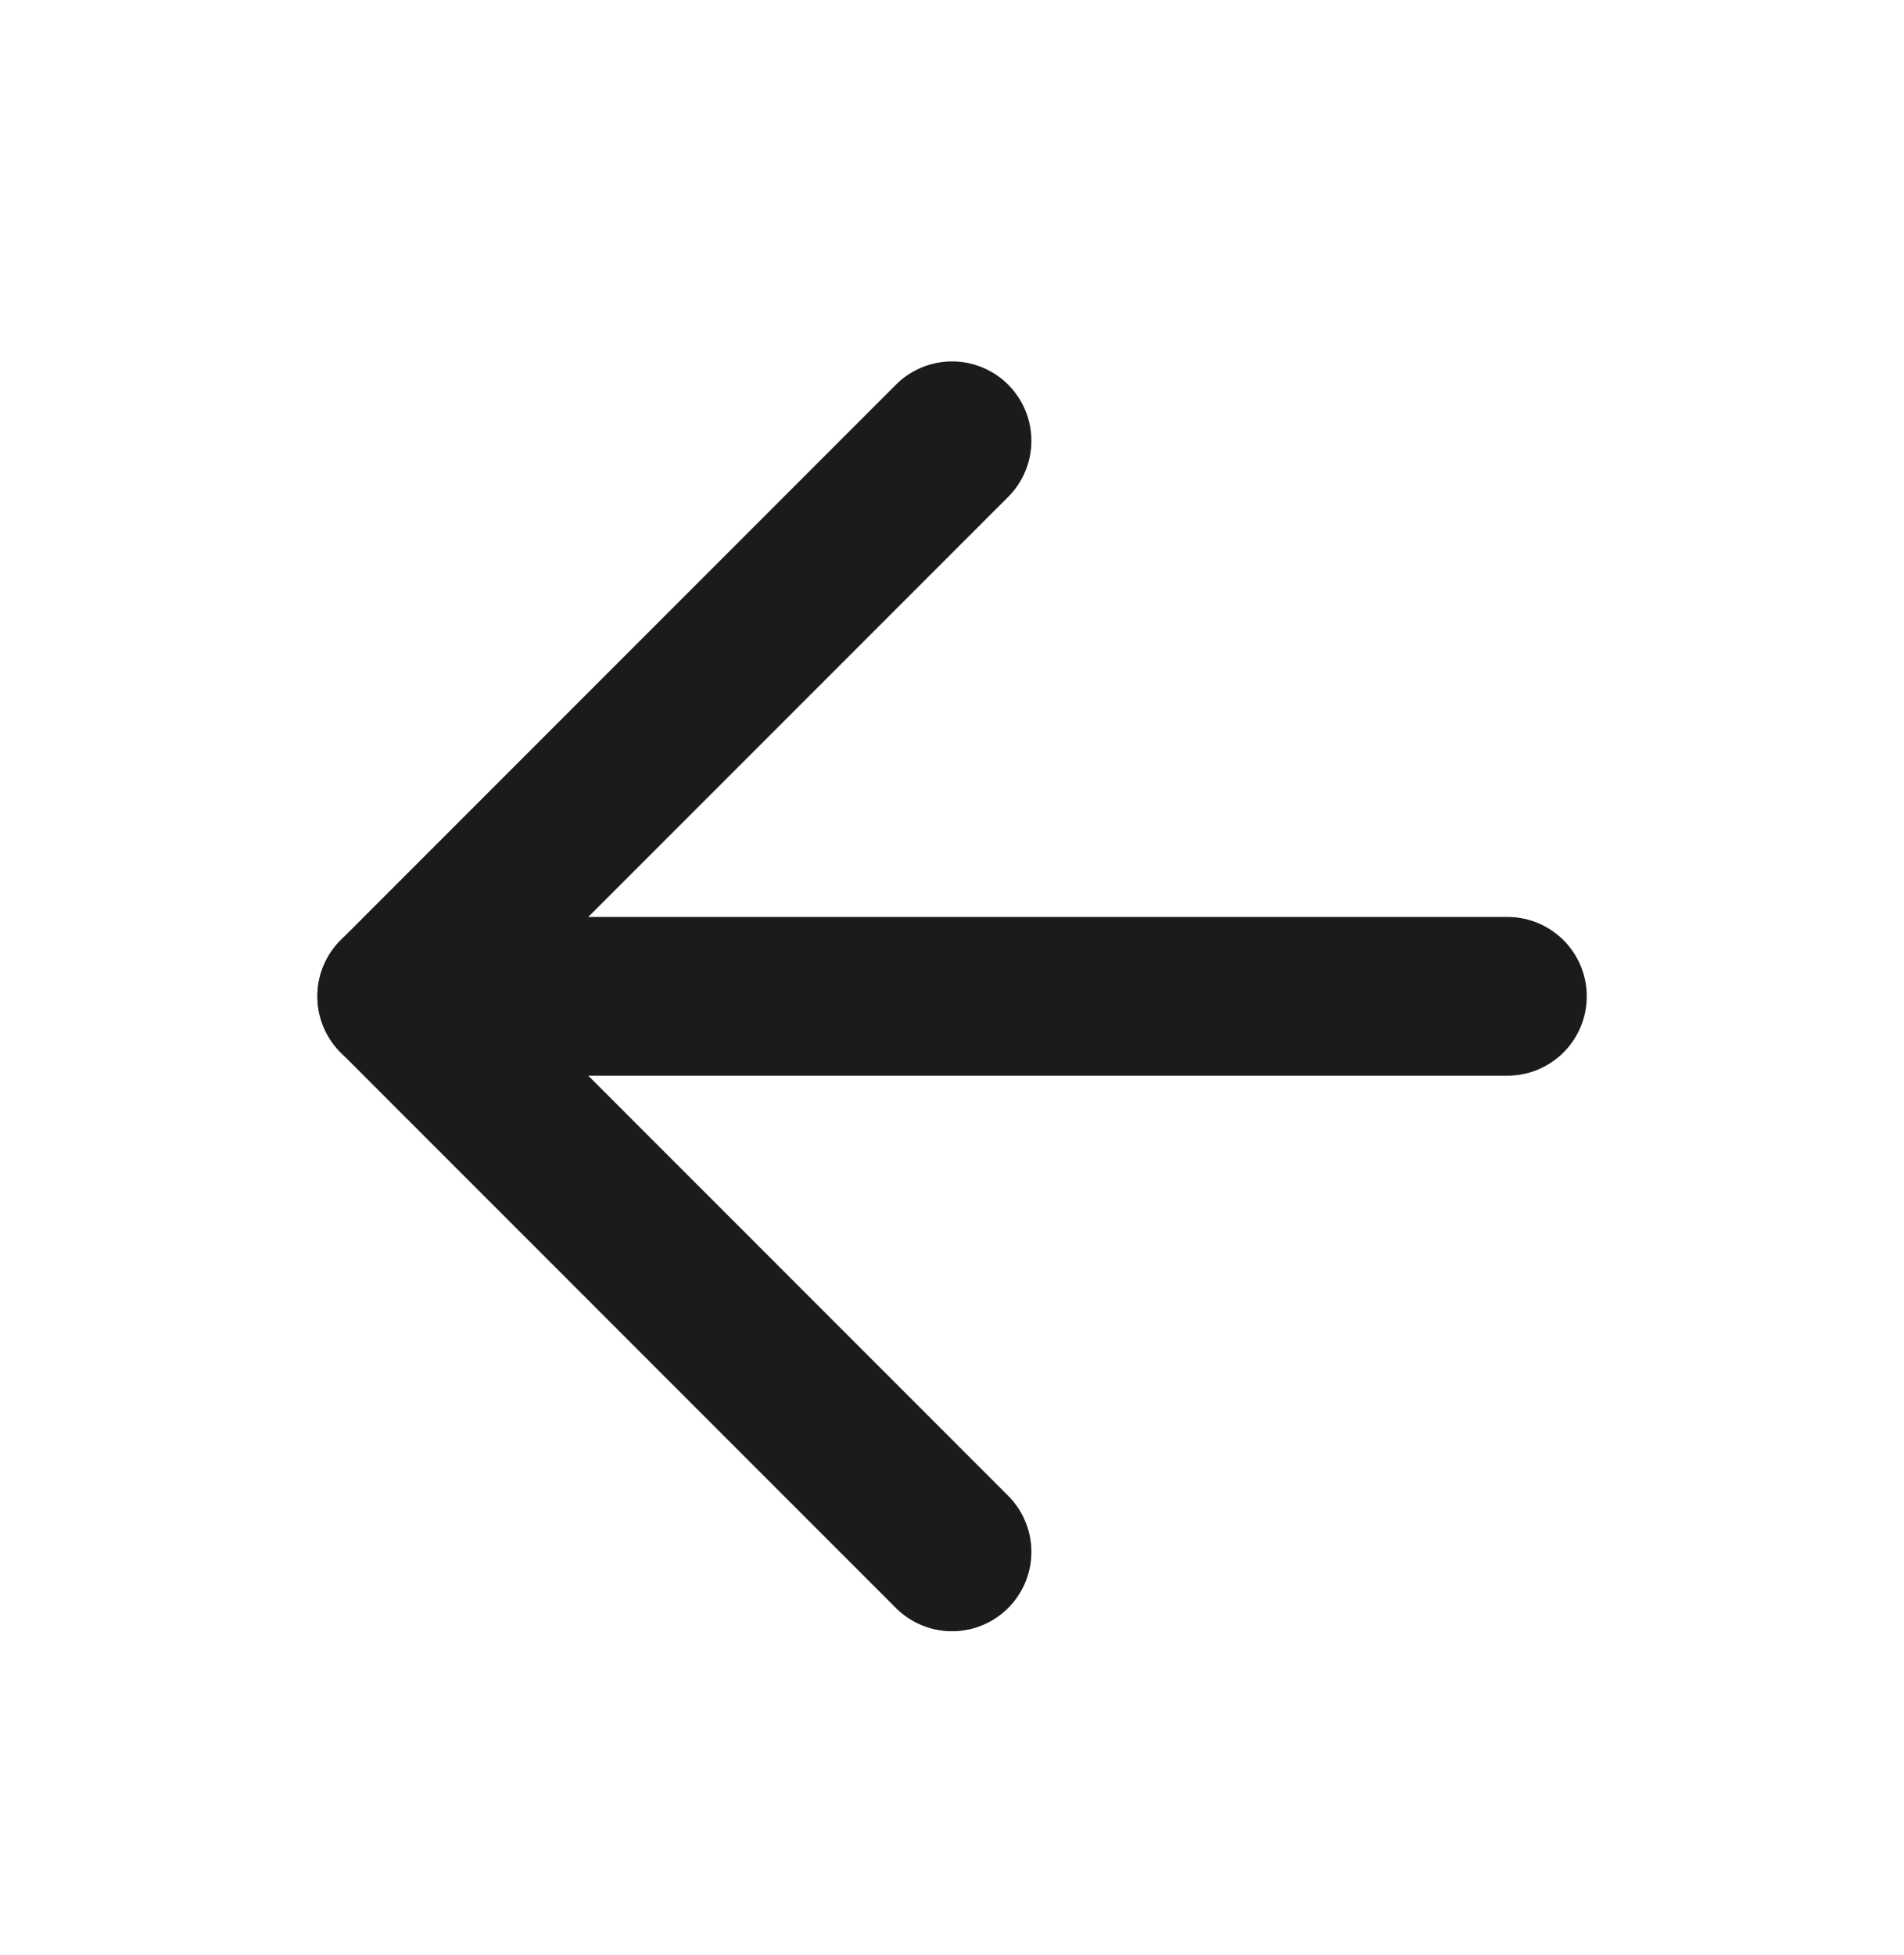 <svg width="38" height="39" viewBox="0 0 38 39" fill="none" xmlns="http://www.w3.org/2000/svg">
<path d="M30.085 19.877H7.918" stroke="#1C1B1B" stroke-width="3.167" stroke-linecap="round" stroke-linejoin="round"/>
<path d="M19.001 30.961L7.918 19.877L19.001 8.794" stroke="#1C1B1B" stroke-width="3.167" stroke-linecap="round" stroke-linejoin="round"/>
</svg>
